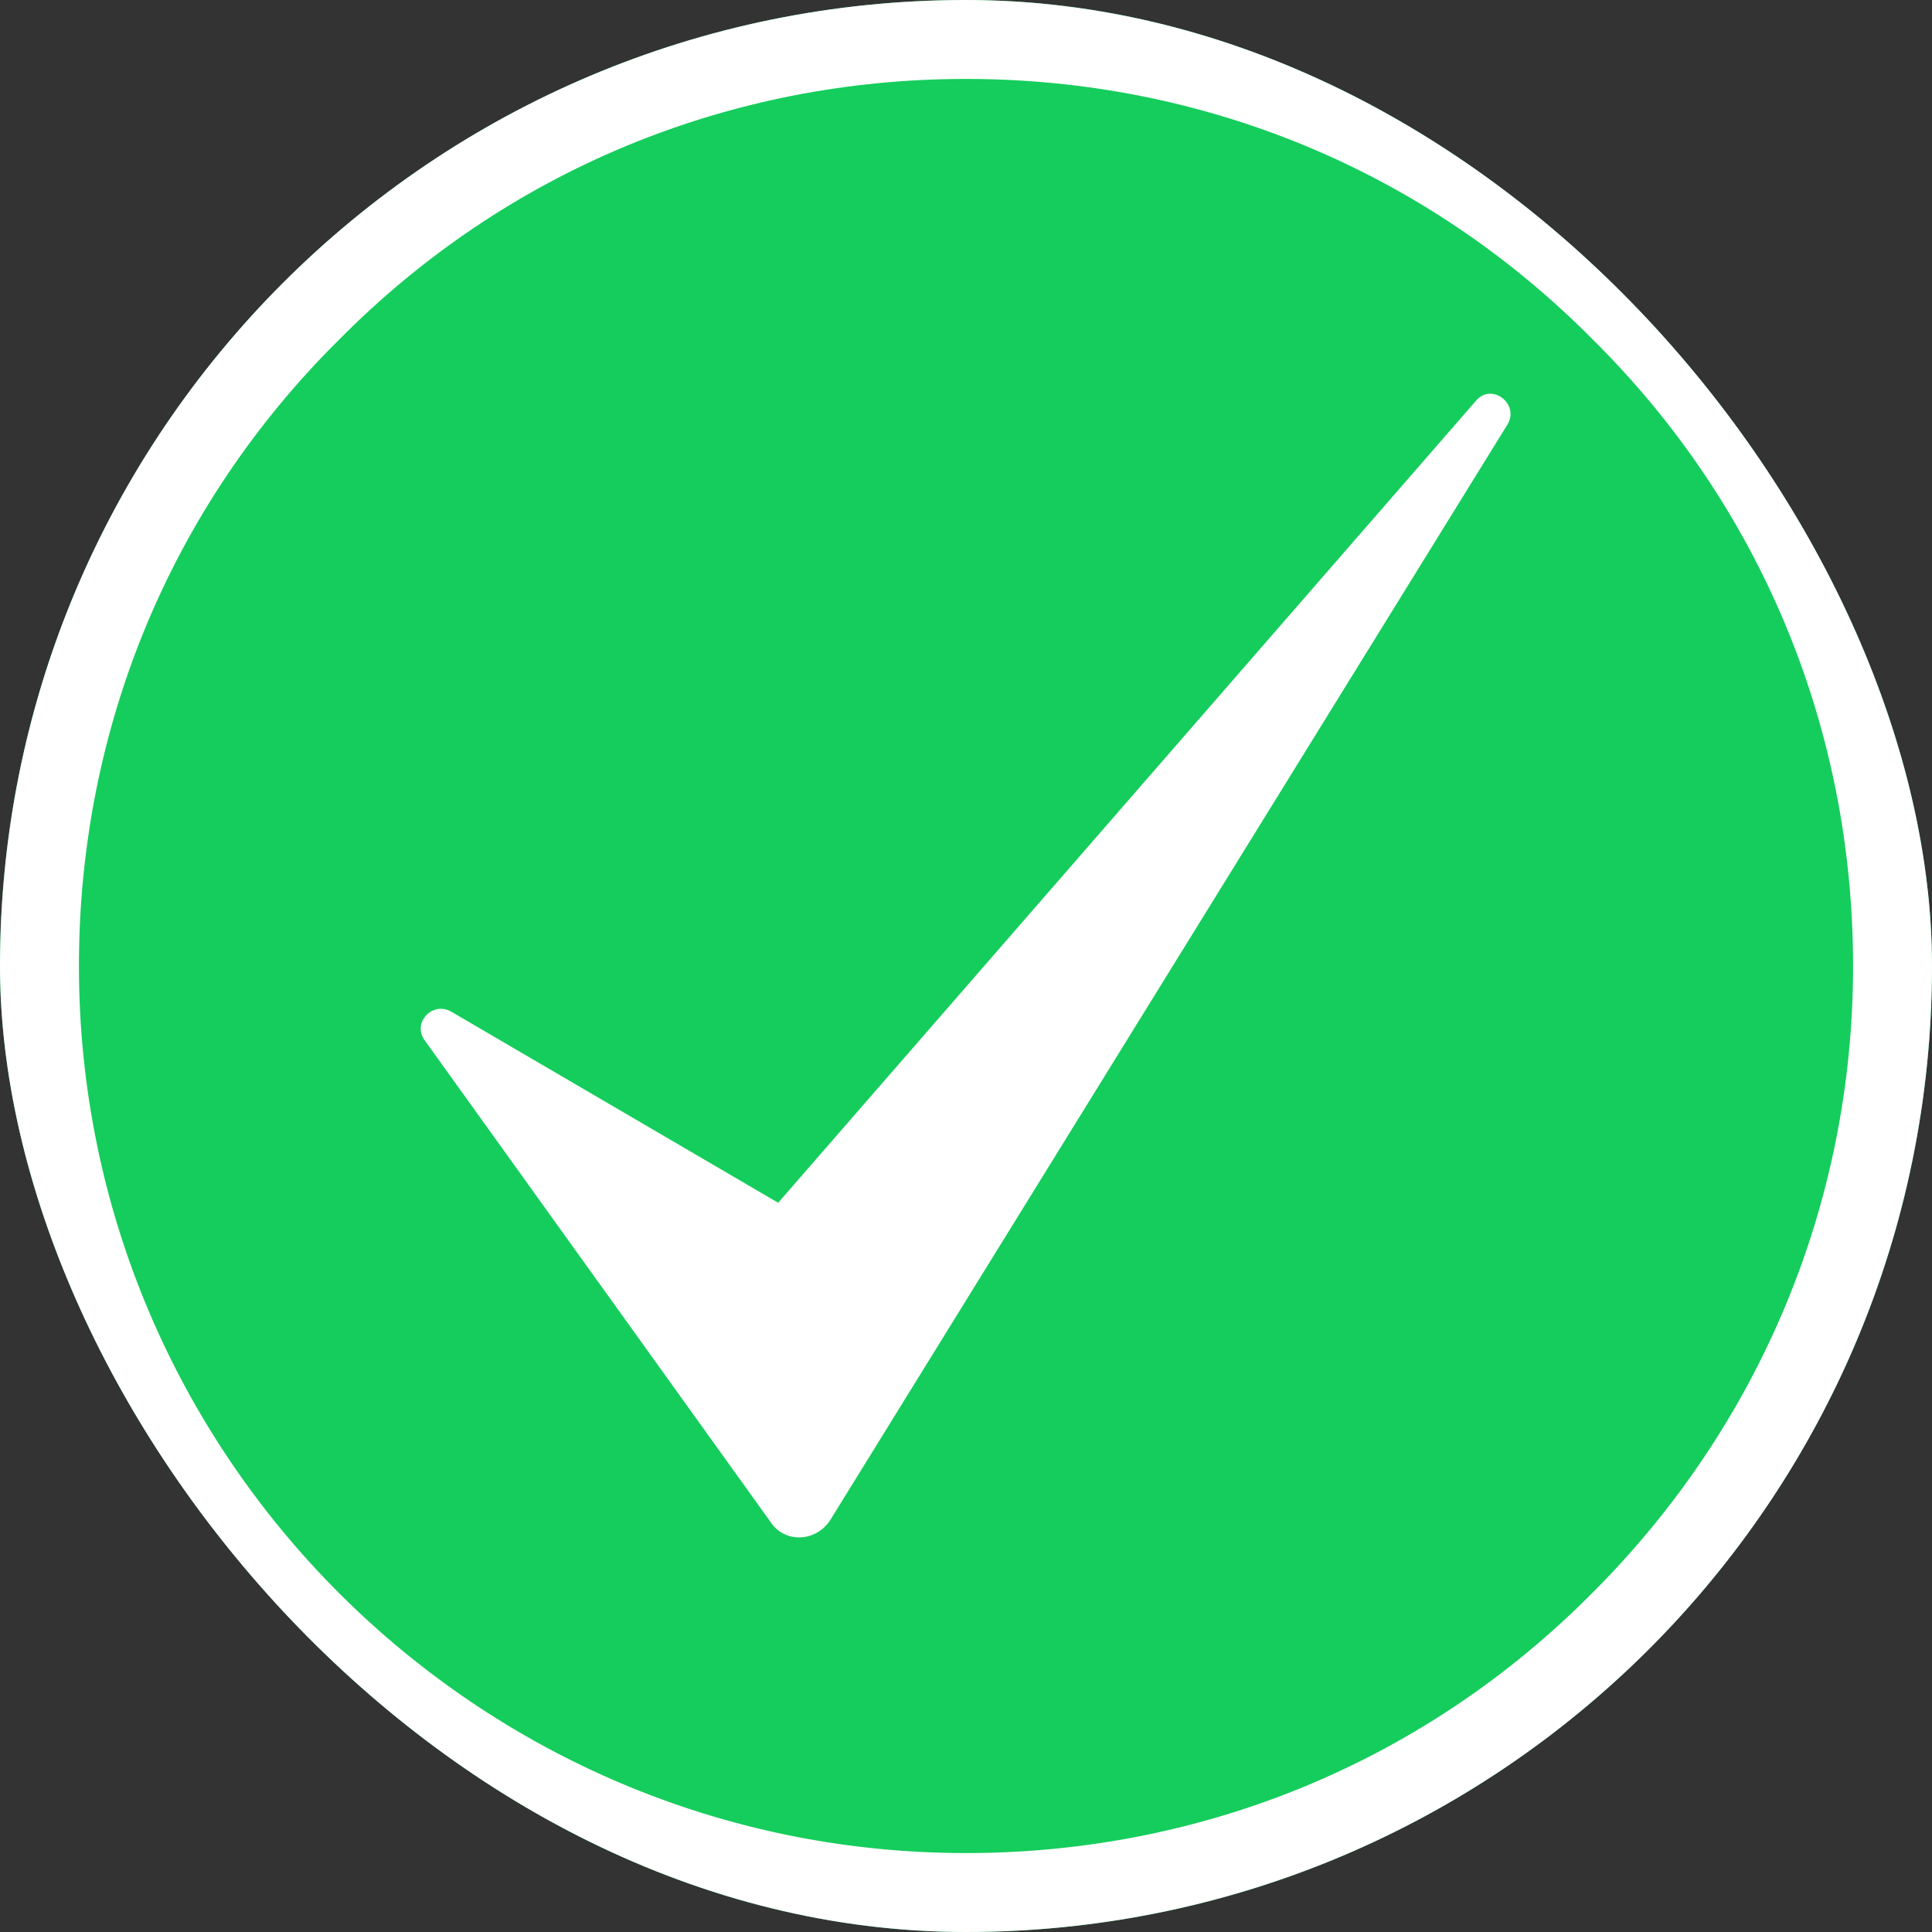 <svg width="188" height="188" viewBox="0 0 188 188" fill="none" xmlns="http://www.w3.org/2000/svg">
<rect x="0" y="0" width="188" height="188" fill="#333333" stroke="none"/>
<g clip-path="url(#clip0_772_11208)">
<rect width="188" height="188" rx="94" fill="#15CD5C"/>
<path d="M94 188C42.085 188 0 145.761 0 94C0 68.964 9.83 45.31 27.494 27.494C45.31 9.83 68.811 0 94 0C119.19 0 142.69 9.83 160.507 27.494C178.324 45.31 188 68.811 188 94C188 119.19 178.17 142.69 160.507 160.507C142.69 178.17 119.036 188 94 188ZM94 7.68C70.961 7.68 49.304 16.588 33.023 33.023C16.588 49.304 7.68 70.961 7.68 94C7.68 141.614 46.386 180.32 94 180.32C117.039 180.32 138.696 171.412 154.977 154.977C171.258 138.696 180.32 117.039 180.32 94C180.32 70.961 171.412 49.304 154.977 33.023C138.696 16.588 117.039 7.68 94 7.68Z" fill="white"/>
<path d="M146.683 41.317L80.791 147.912C79.409 150.062 76.337 150.216 74.955 148.065L41.317 101.219C40.089 99.529 42.085 97.379 43.928 98.454L75.722 117.039L143.611 39.013C145.147 37.17 147.912 39.32 146.683 41.317Z" fill="white"/>
</g>
<defs>
<clipPath id="clip0_772_11208">
<rect width="188" height="188" rx="94" fill="white"/>
</clipPath>
</defs>
</svg>
